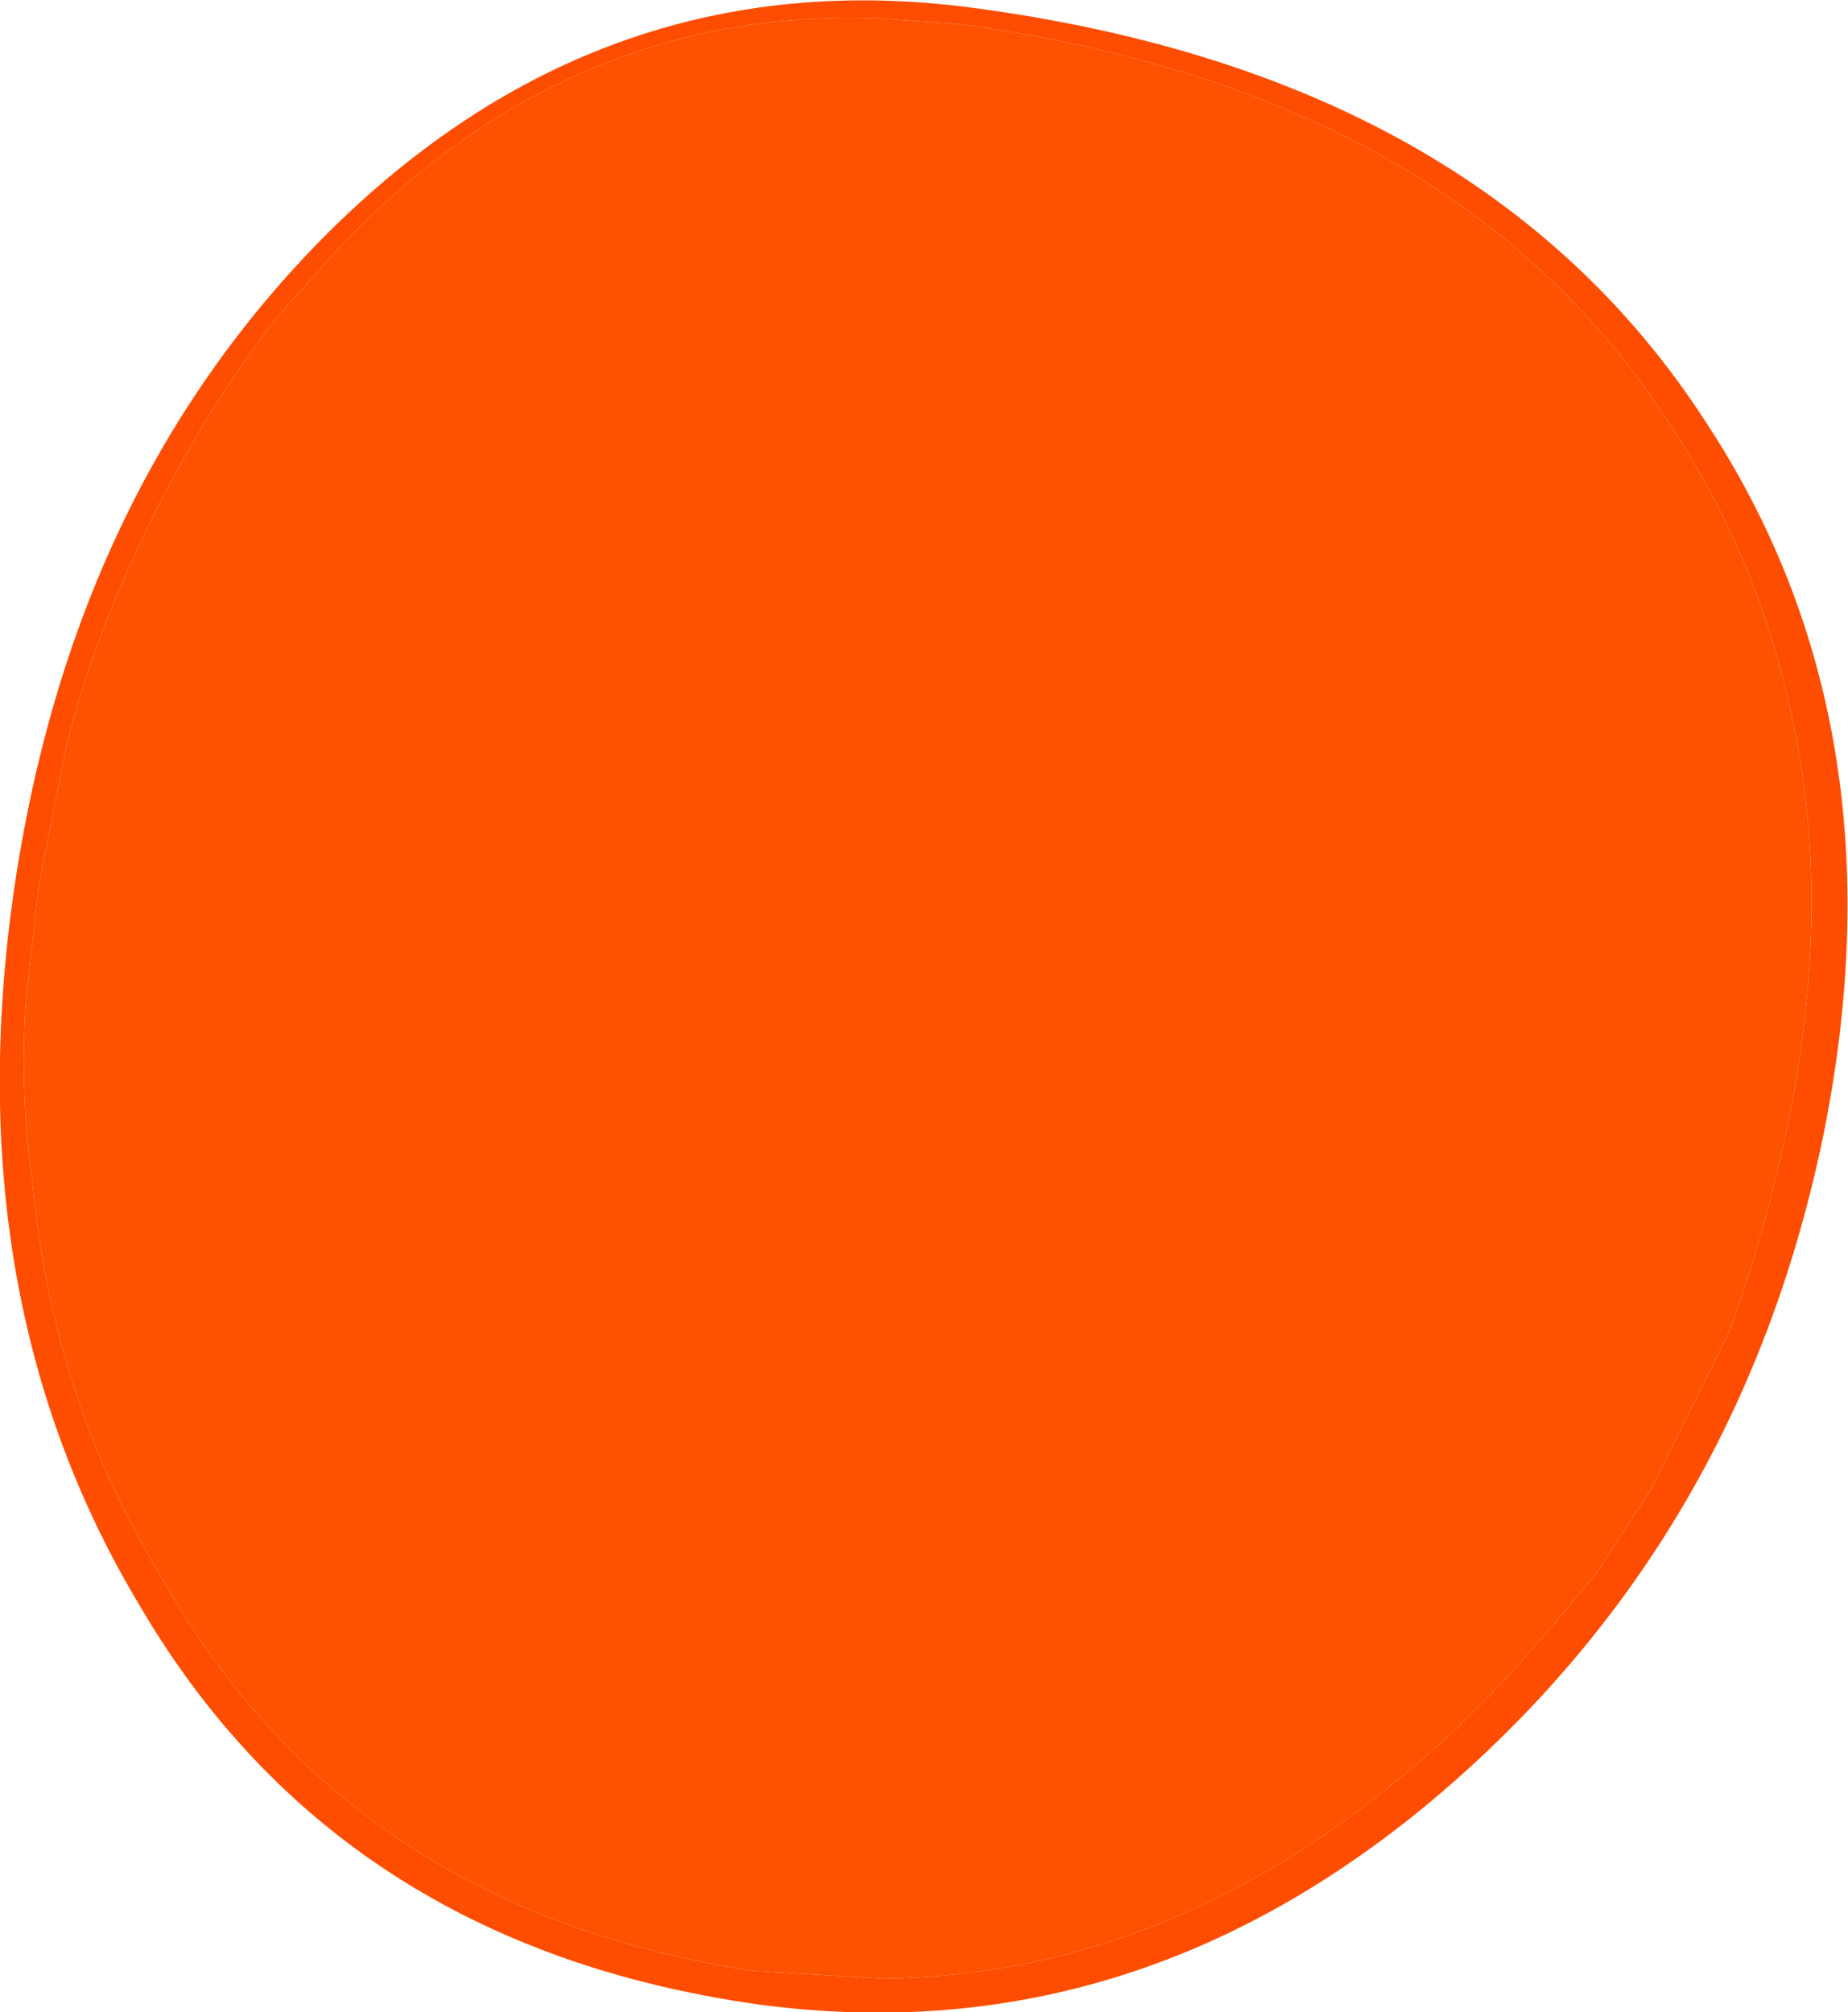 <?xml version="1.0" encoding="UTF-8" standalone="no"?>
<svg xmlns:xlink="http://www.w3.org/1999/xlink" height="66.2px" width="60.8px" xmlns="http://www.w3.org/2000/svg">
  <g transform="matrix(1.0, 0.0, 0.0, 1.0, 31.25, 29.65)">
    <path d="M24.85 -15.8 Q31.45 -5.8 28.75 7.65 26.1 20.6 16.55 29.0 6.3 38.0 -6.3 36.3 -20.15 34.35 -26.7 23.1 -32.7 13.05 -30.8 -0.3 -28.9 -13.45 -20.6 -21.85 -11.5 -31.0 0.7 -29.4 17.45 -27.2 24.85 -15.8 M23.75 -15.6 Q16.75 -26.6 0.4 -28.85 L-2.4 -29.05 Q-12.55 -29.4 -20.05 -21.55 L-22.15 -19.2 Q-24.75 -15.85 -26.7 -11.65 -28.2 -8.5 -29.05 -5.2 L-30.0 -0.4 -30.0 -0.3 -30.4 3.3 Q-30.6 6.3 -30.2 9.1 -29.55 16.4 -25.85 22.4 -19.7 33.2 -6.45 35.2 L-2.2 35.45 Q7.3 35.35 15.4 28.35 17.95 26.25 21.35 22.0 L23.1 19.3 25.65 14.15 Q26.85 10.9 27.65 6.95 29.0 0.0 27.75 -5.85 26.7 -11.1 23.75 -15.6" fill="#ff4d00" fill-rule="evenodd" stroke="none"/>
    <path d="M23.75 -15.6 Q26.7 -11.1 27.75 -5.85 29.0 0.0 27.65 6.95 26.85 10.9 25.65 14.15 L23.1 19.3 21.35 22.0 Q17.95 26.25 15.4 28.35 7.3 35.35 -2.2 35.45 L-6.45 35.2 Q-19.7 33.2 -25.85 22.4 -29.55 16.4 -30.2 9.1 -30.6 6.3 -30.4 3.3 L-30.0 -0.3 -30.0 -0.4 -29.05 -5.2 Q-28.2 -8.5 -26.7 -11.65 -24.75 -15.85 -22.15 -19.2 L-20.05 -21.55 Q-12.55 -29.4 -2.4 -29.05 L0.4 -28.85 Q16.75 -26.6 23.75 -15.6" fill="#ff5200" fill-rule="evenodd" stroke="none"/>
  </g>
</svg>
